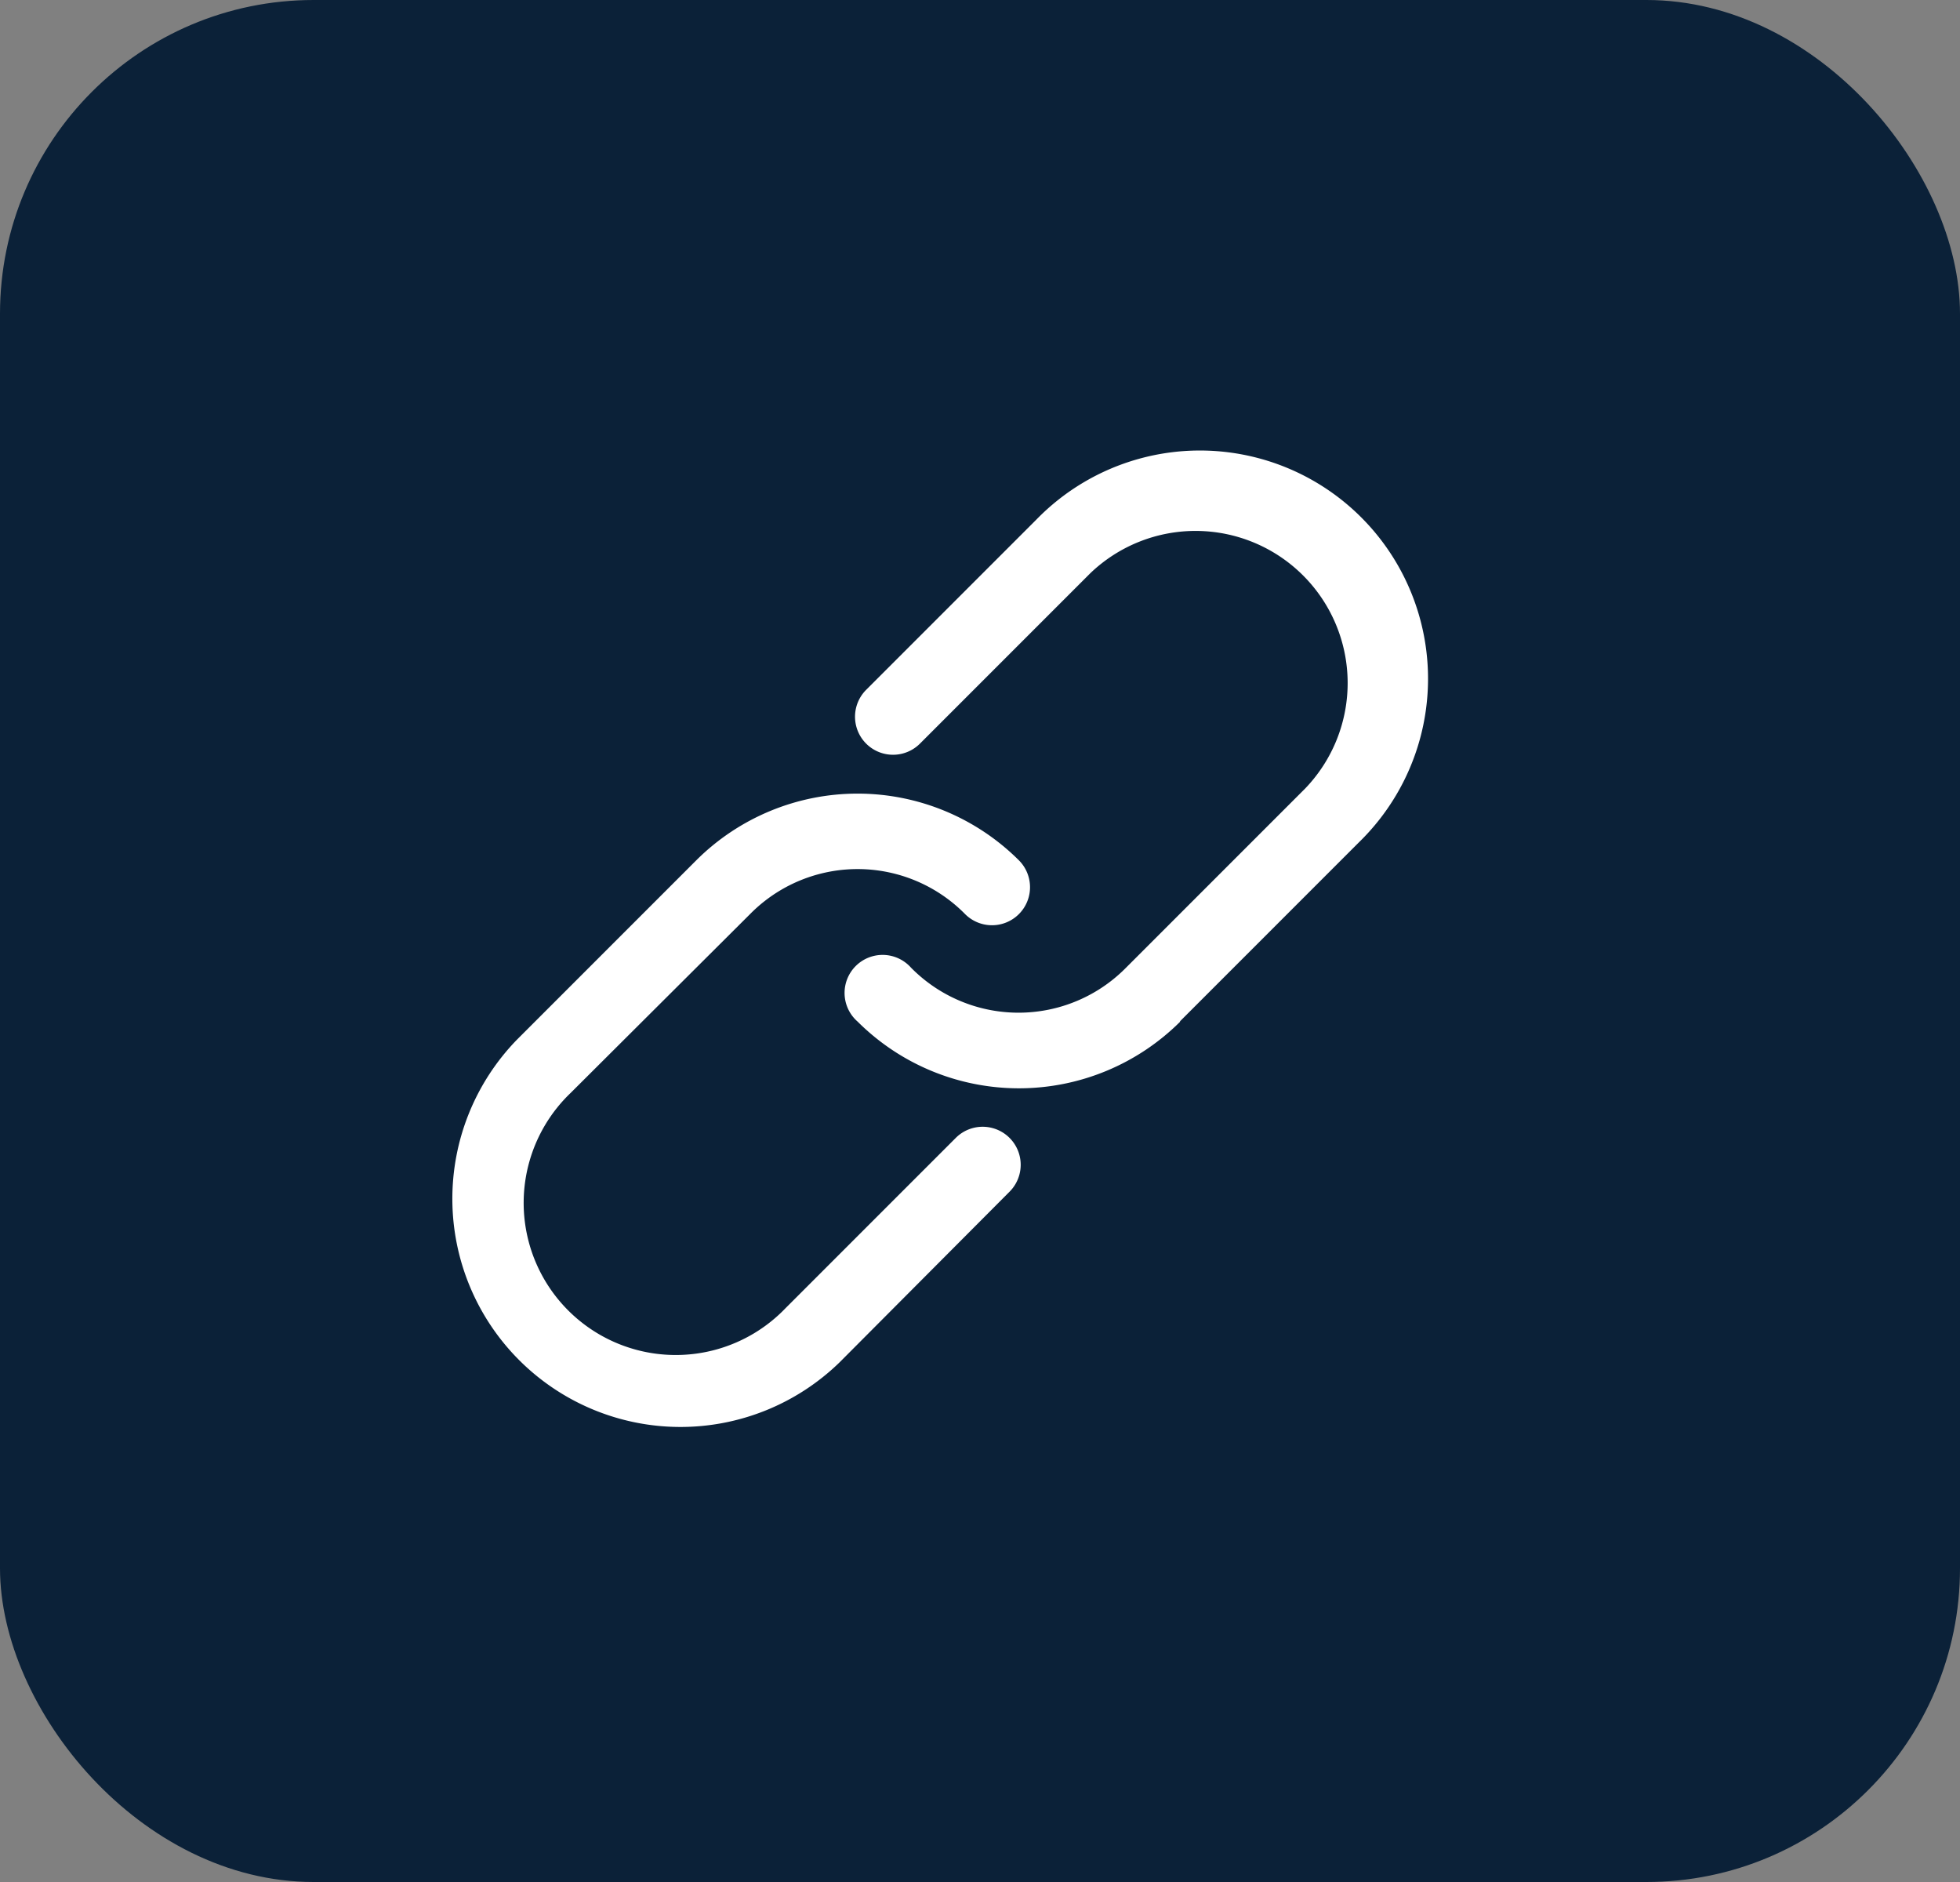 <svg xmlns="http://www.w3.org/2000/svg" width="25" height="24" viewBox="0 0 25 24">
  <rect x="0" y="0" width="25" height="24" fill="#808080" stroke="none"/>
  <g id="Group_2780" data-name="Group 2780" transform="translate(0.42 -0.131)">
    <g id="Group_2729" data-name="Group 2729">
      <rect id="Rectangle_799" data-name="Rectangle 799" width="25" height="24" rx="4" transform="translate(-0.42 0.131)" fill="#0b2138"/>
    </g>
    <path id="Path_93" data-name="Path 93" d="M139.4,76.032a2.91,2.91,0,0,1-4.115-4.115l2.286-2.286a2.914,2.914,0,0,1,4.115,0,.485.485,0,1,1-.686.686,1.925,1.925,0,0,0-2.743,0L135.966,72.6a1.94,1.94,0,1,0,2.743,2.743l2.172-2.172h0a.485.485,0,1,1,.686.686Zm4.344-4.344a2.914,2.914,0,0,1-4.115,0h0A.485.485,0,1,1,140.31,71a1.925,1.925,0,0,0,2.743,0l2.286-2.286a1.94,1.94,0,0,0-2.743-2.743l-2.172,2.172a.485.485,0,1,1-.686-.686l2.172-2.172a2.91,2.91,0,1,1,4.115,4.115l-2.286,2.286Z" transform="translate(-129.11 -58.529)" fill="#fff"/>
  </g>
</svg>
